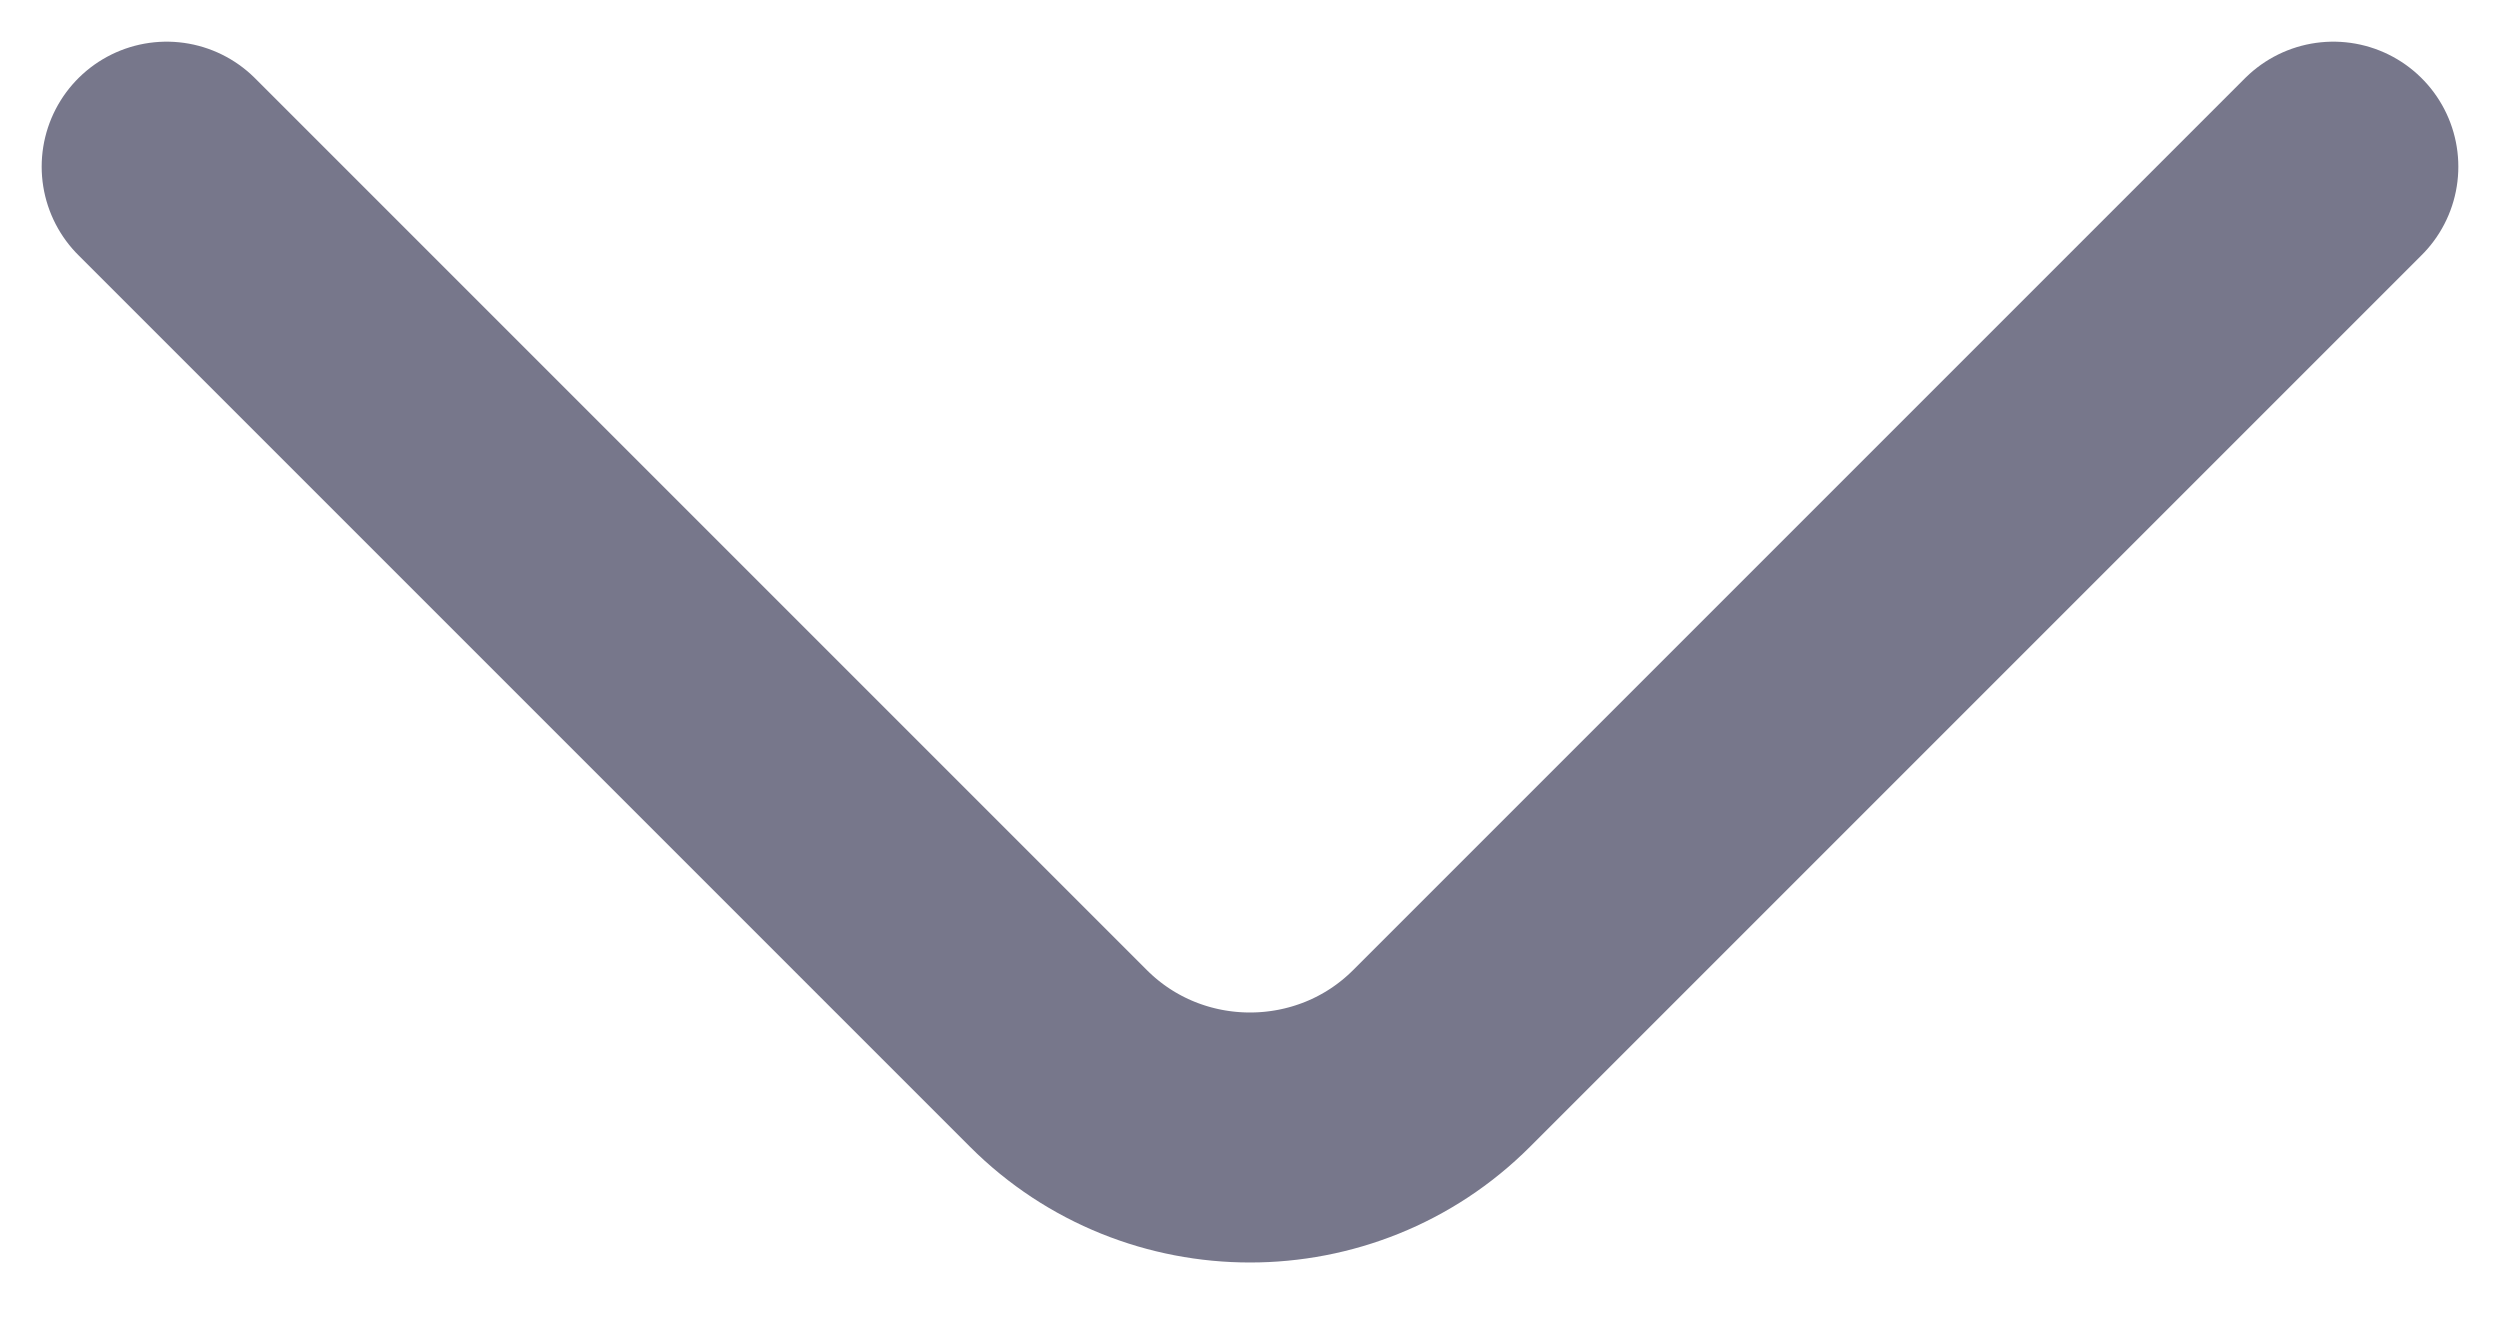 <svg width="15" height="8" viewBox="0 0 15 8" fill="none" xmlns="http://www.w3.org/2000/svg">
<path d="M14 1L8.649 6.351C8.017 6.983 6.983 6.983 6.351 6.351L1 1" stroke="#77778B" stroke-width="1.5" stroke-miterlimit="10" stroke-linecap="round" stroke-linejoin="round"/>
</svg>
